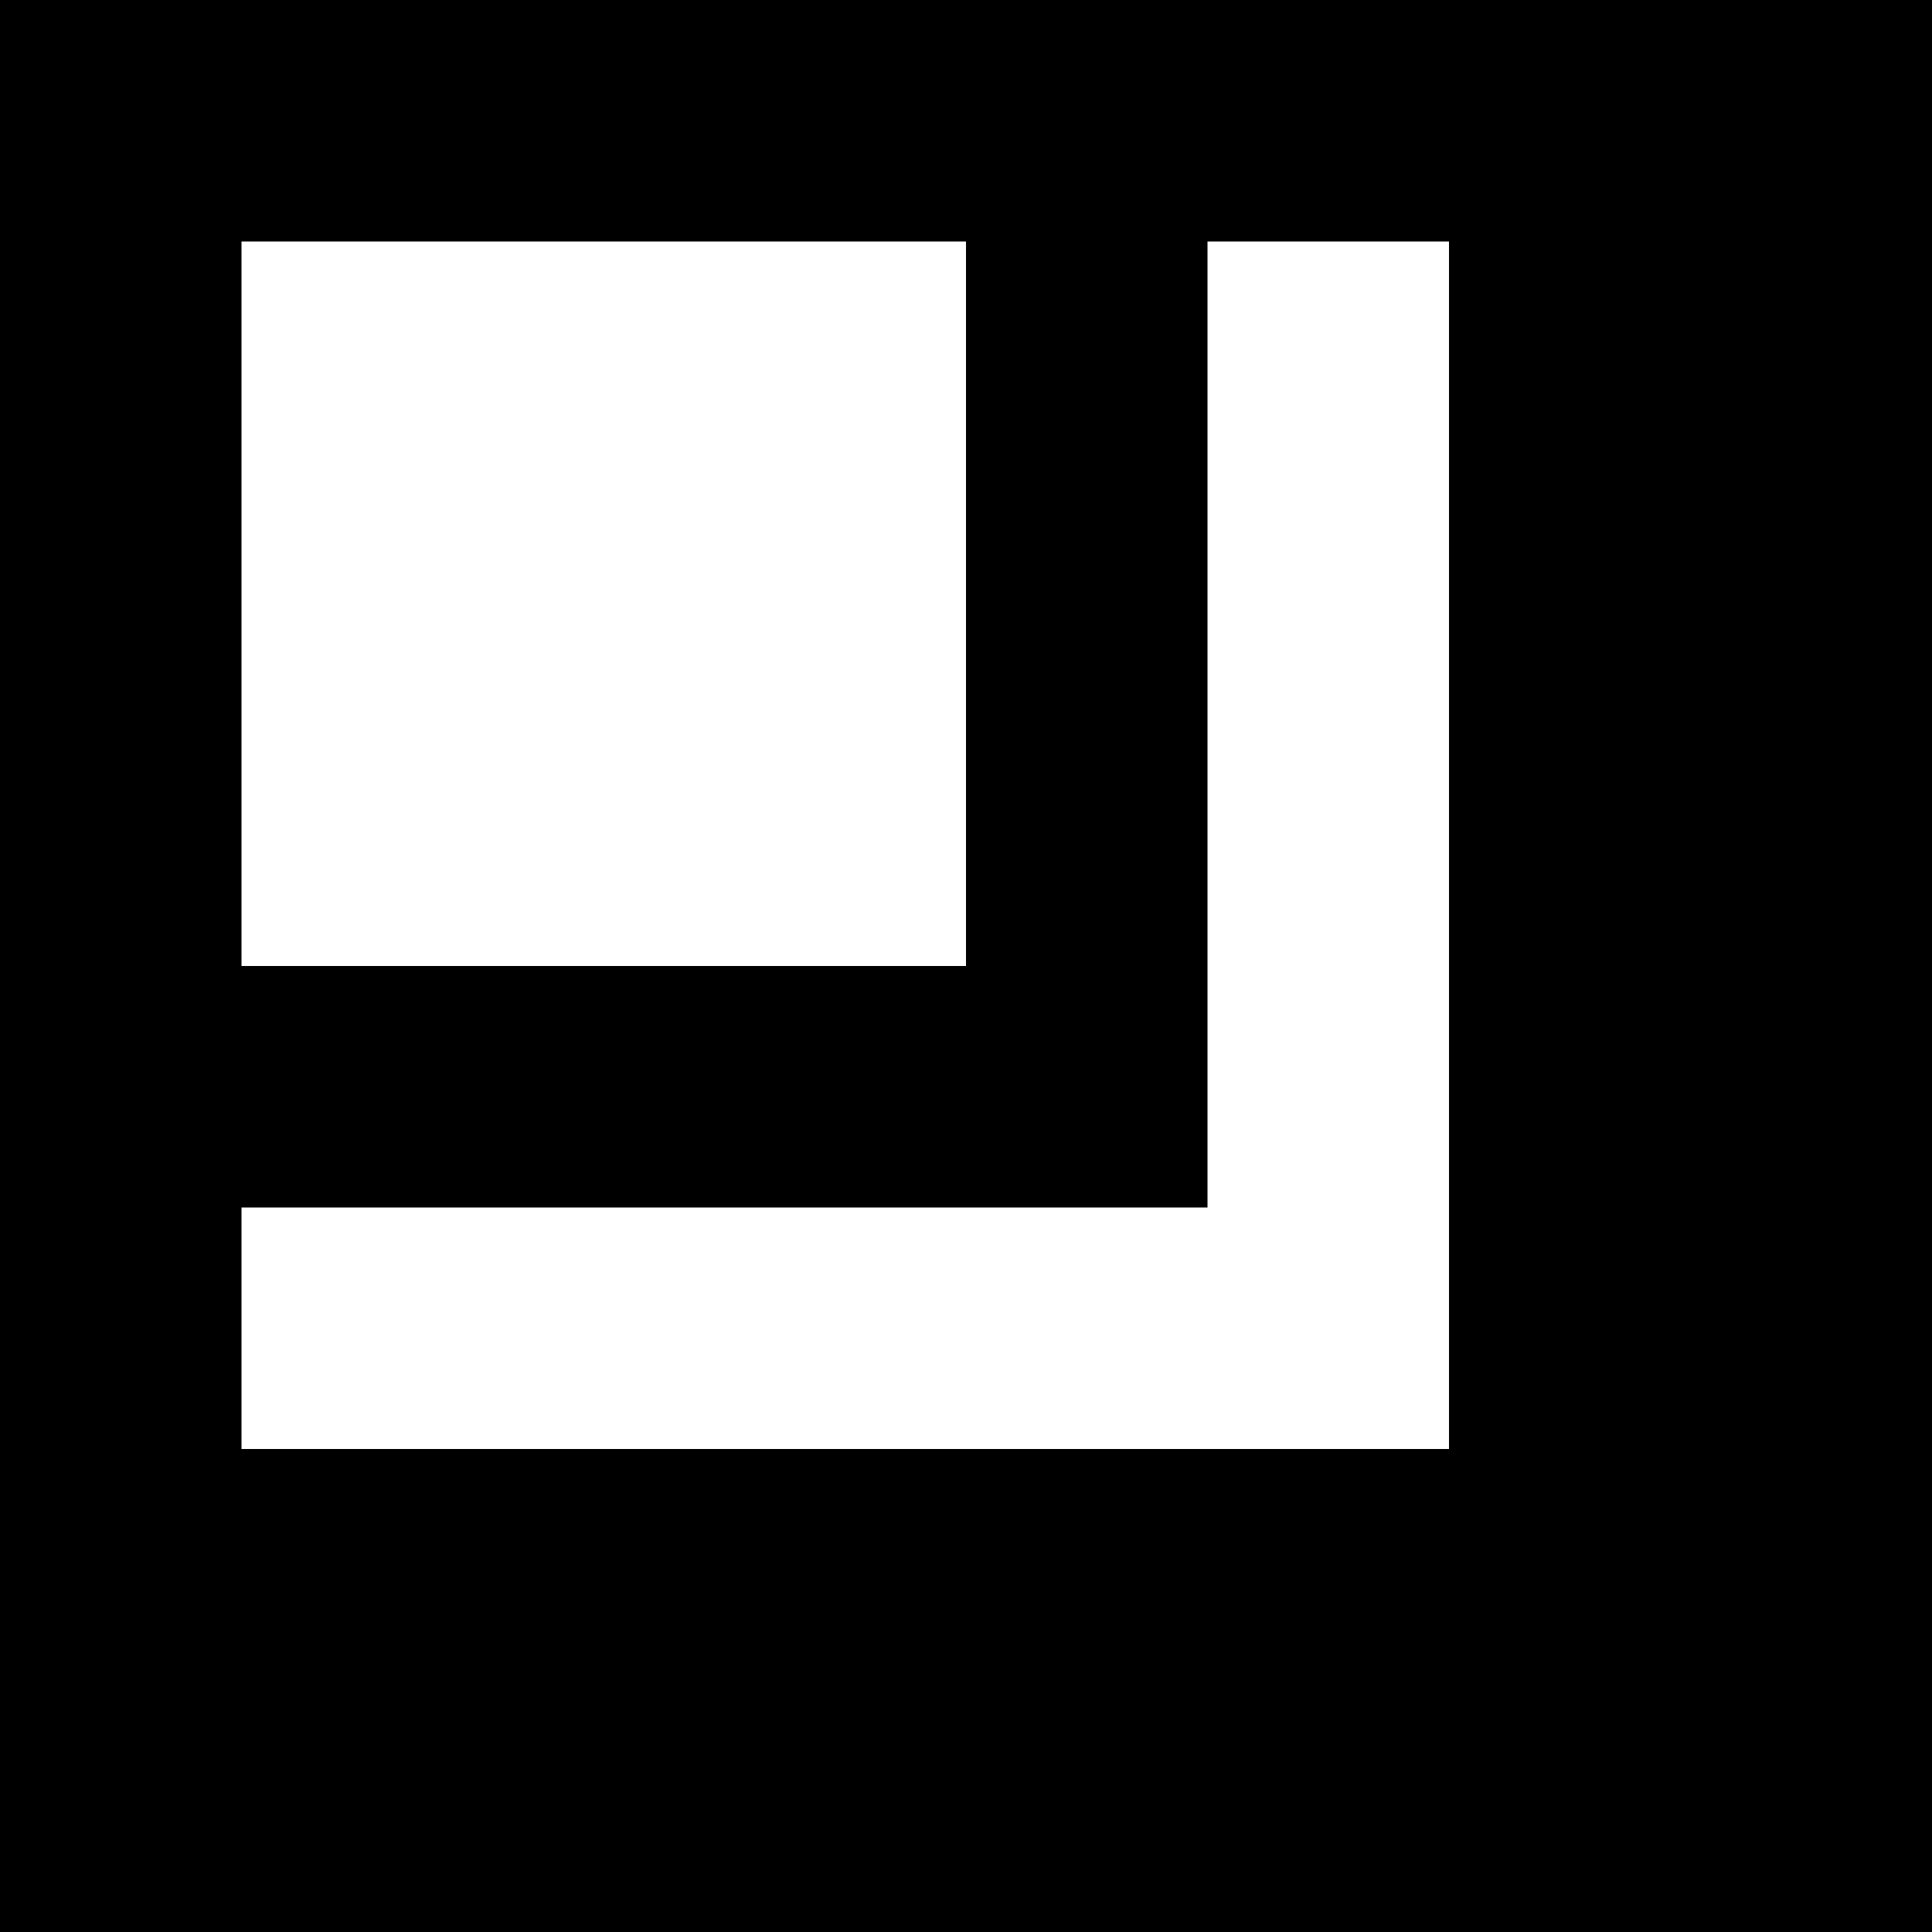 <?xml version="1.0" standalone="no"?>
<!DOCTYPE svg PUBLIC "-//W3C//DTD SVG 20010904//EN"
 "http://www.w3.org/TR/2001/REC-SVG-20010904/DTD/svg10.dtd">
<svg version="1.0" xmlns="http://www.w3.org/2000/svg"
 width="1024pt" height="1024pt" viewBox="0 0 1024 1024"
 preserveAspectRatio="xMidYMid meet">
<g transform="translate(0,1024) scale(0.1,-0.1)"
fill="#000000" stroke="none">
<path d="M0 5120 l0 -5120 5120 0 5120 0 0 5120 0 5120 -5120 0 -5120 0 0
-5120z m5120 1920 l0 -1920 -1920 0 -1920 0 0 1920 0 1920 1920 0 1920 0 0
-1920z m2560 -1280 l0 -3200 -3200 0 -3200 0 0 640 0 640 2560 0 2560 0 0
2560 0 2560 640 0 640 0 0 -3200z"/>
</g>
</svg>
